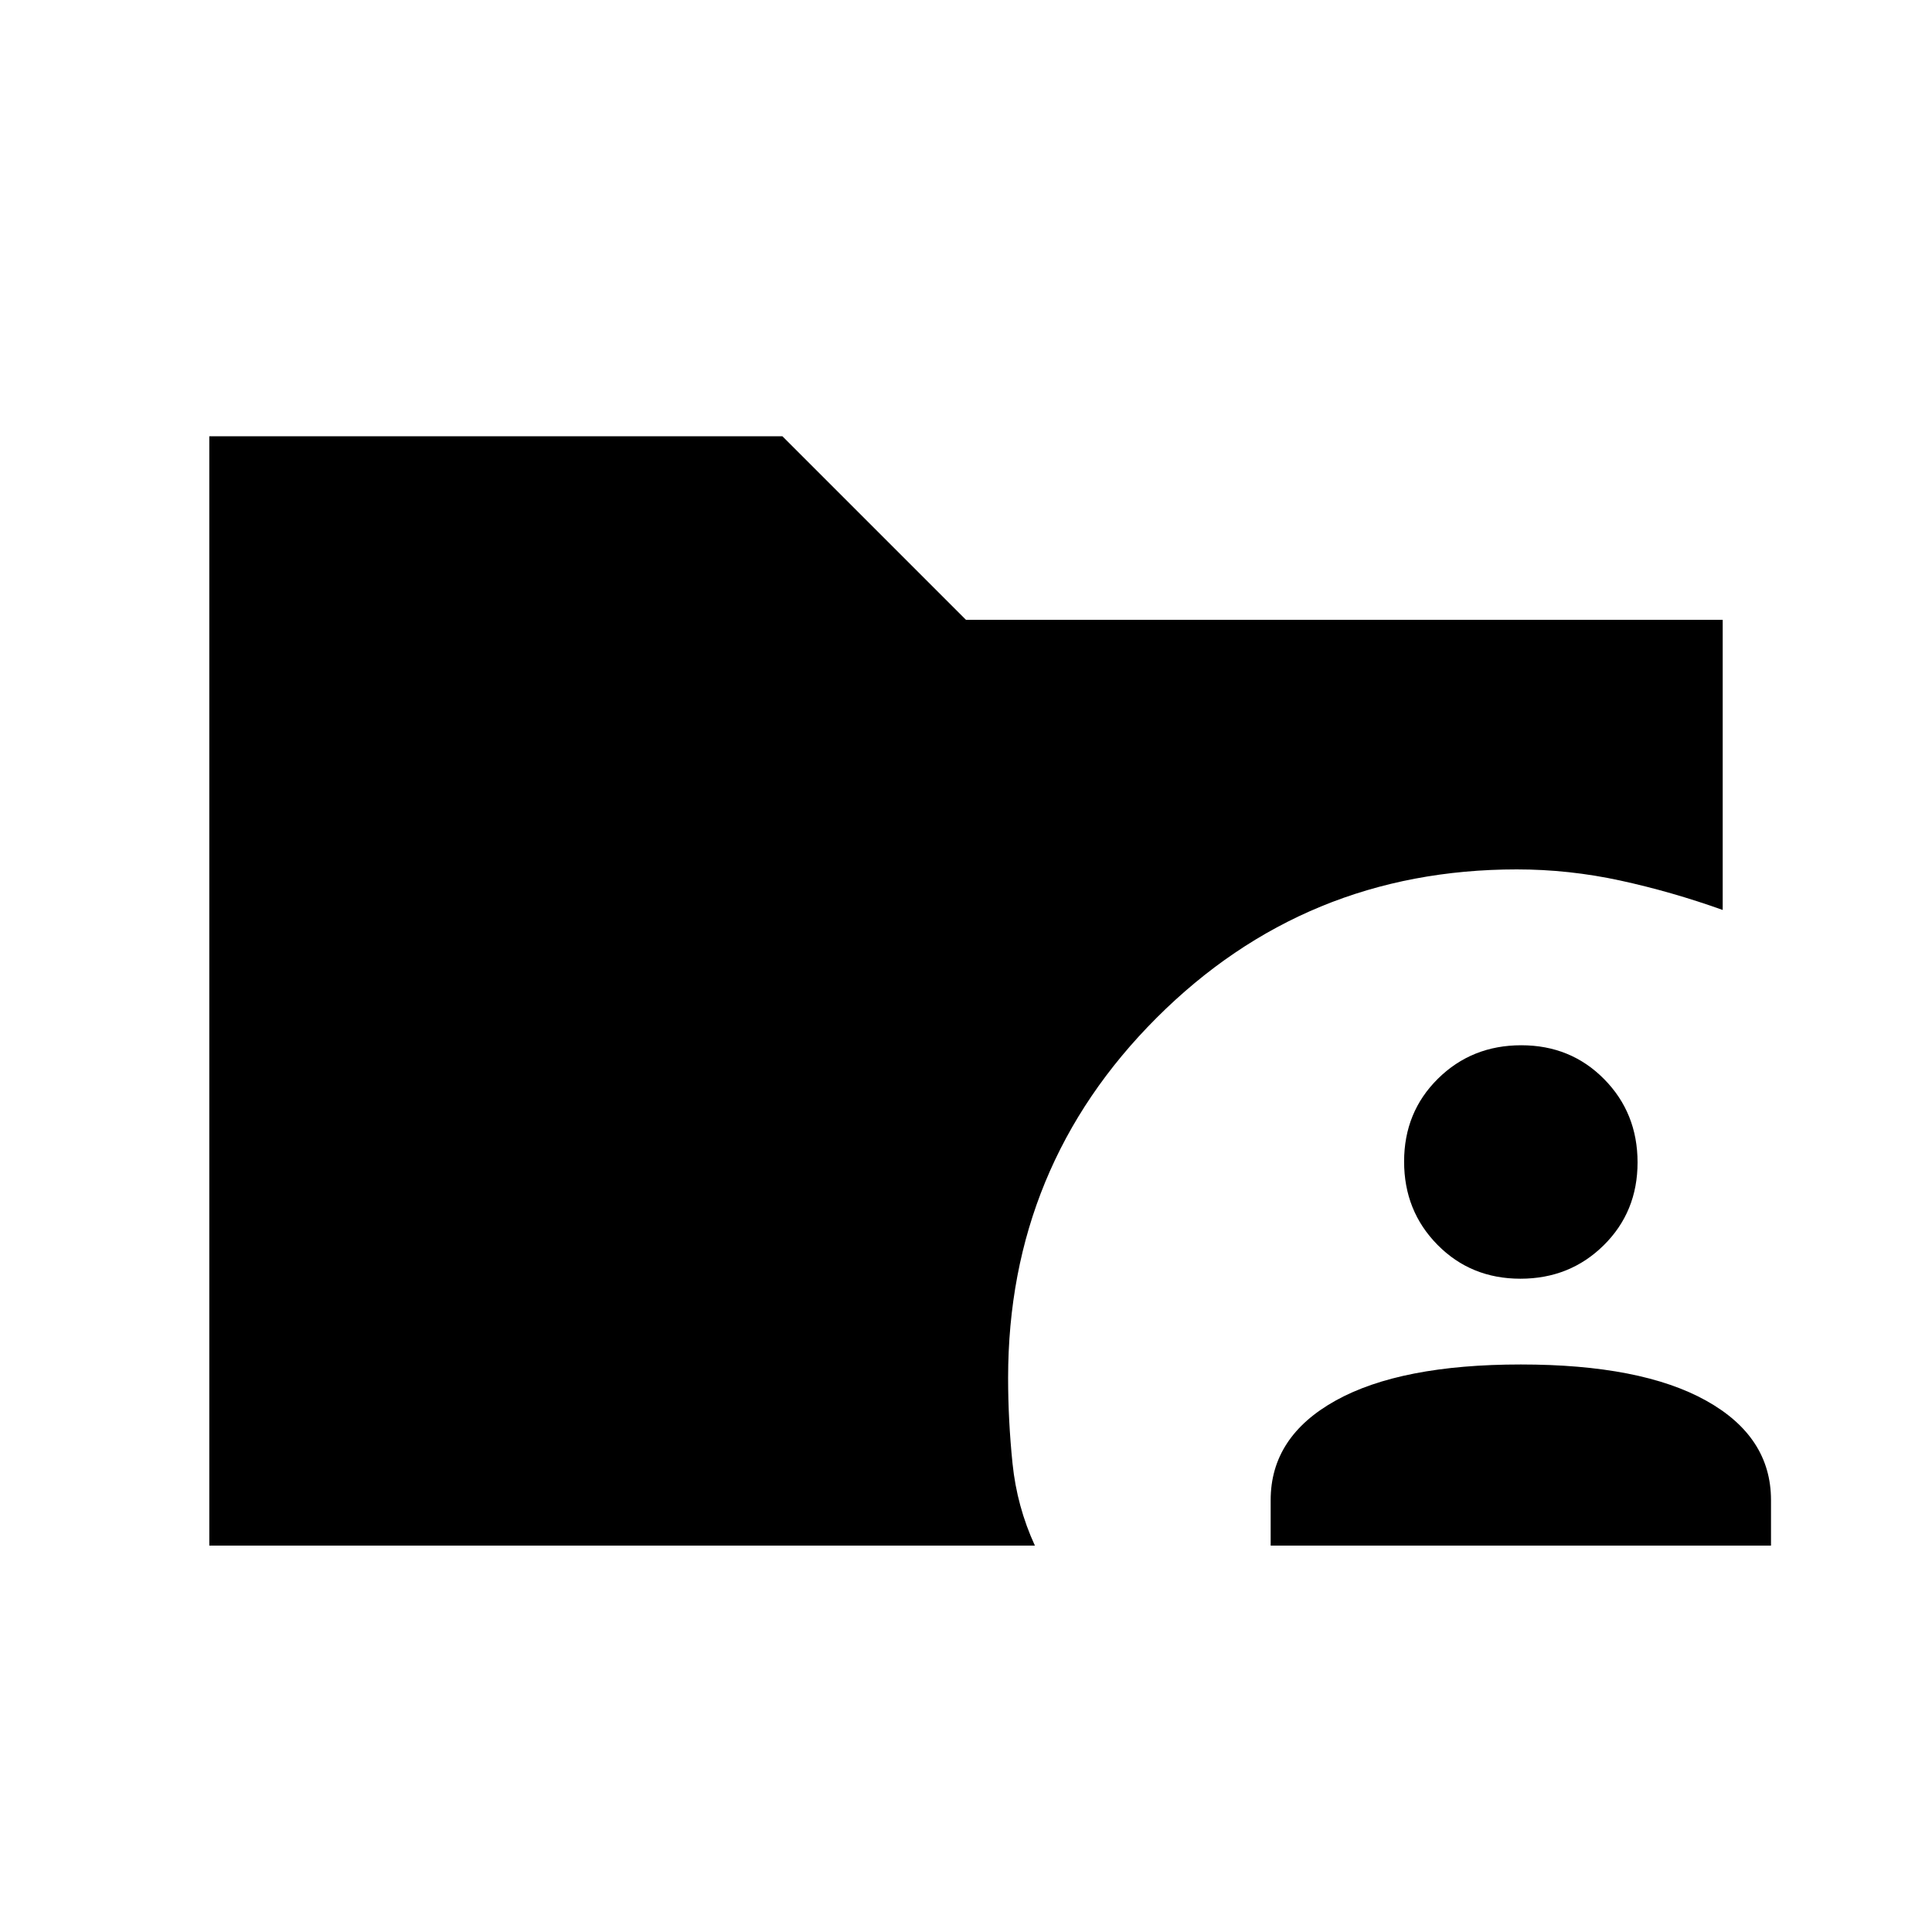 <svg xmlns="http://www.w3.org/2000/svg" height="20" viewBox="0 96 960 960" width="20"><path d="M631.385 864v-22.615q0-31.49 32.269-49.438Q695.923 774 755.692 774q59.77 0 92.039 17.947Q880 809.895 880 841.385V864H631.385ZM755.48 731.385q-24.57 0-41.179-16.821t-16.609-41.392q0-24.57 16.821-41.179 16.821-16.608 41.392-16.608 24.57 0 41.179 16.821t16.609 41.391q0 24.57-16.822 41.179-16.821 16.609-41.391 16.609ZM104 864V312.769h284.769L480 404h376v144.154q-25.384-9.077-50.877-14.616Q779.631 528 753.692 528q-105.195 0-178.982 73.75-73.787 73.749-73.787 178.891 0 21.062 2.192 42.518 2.193 21.457 11.116 40.841H104Z"/></svg>